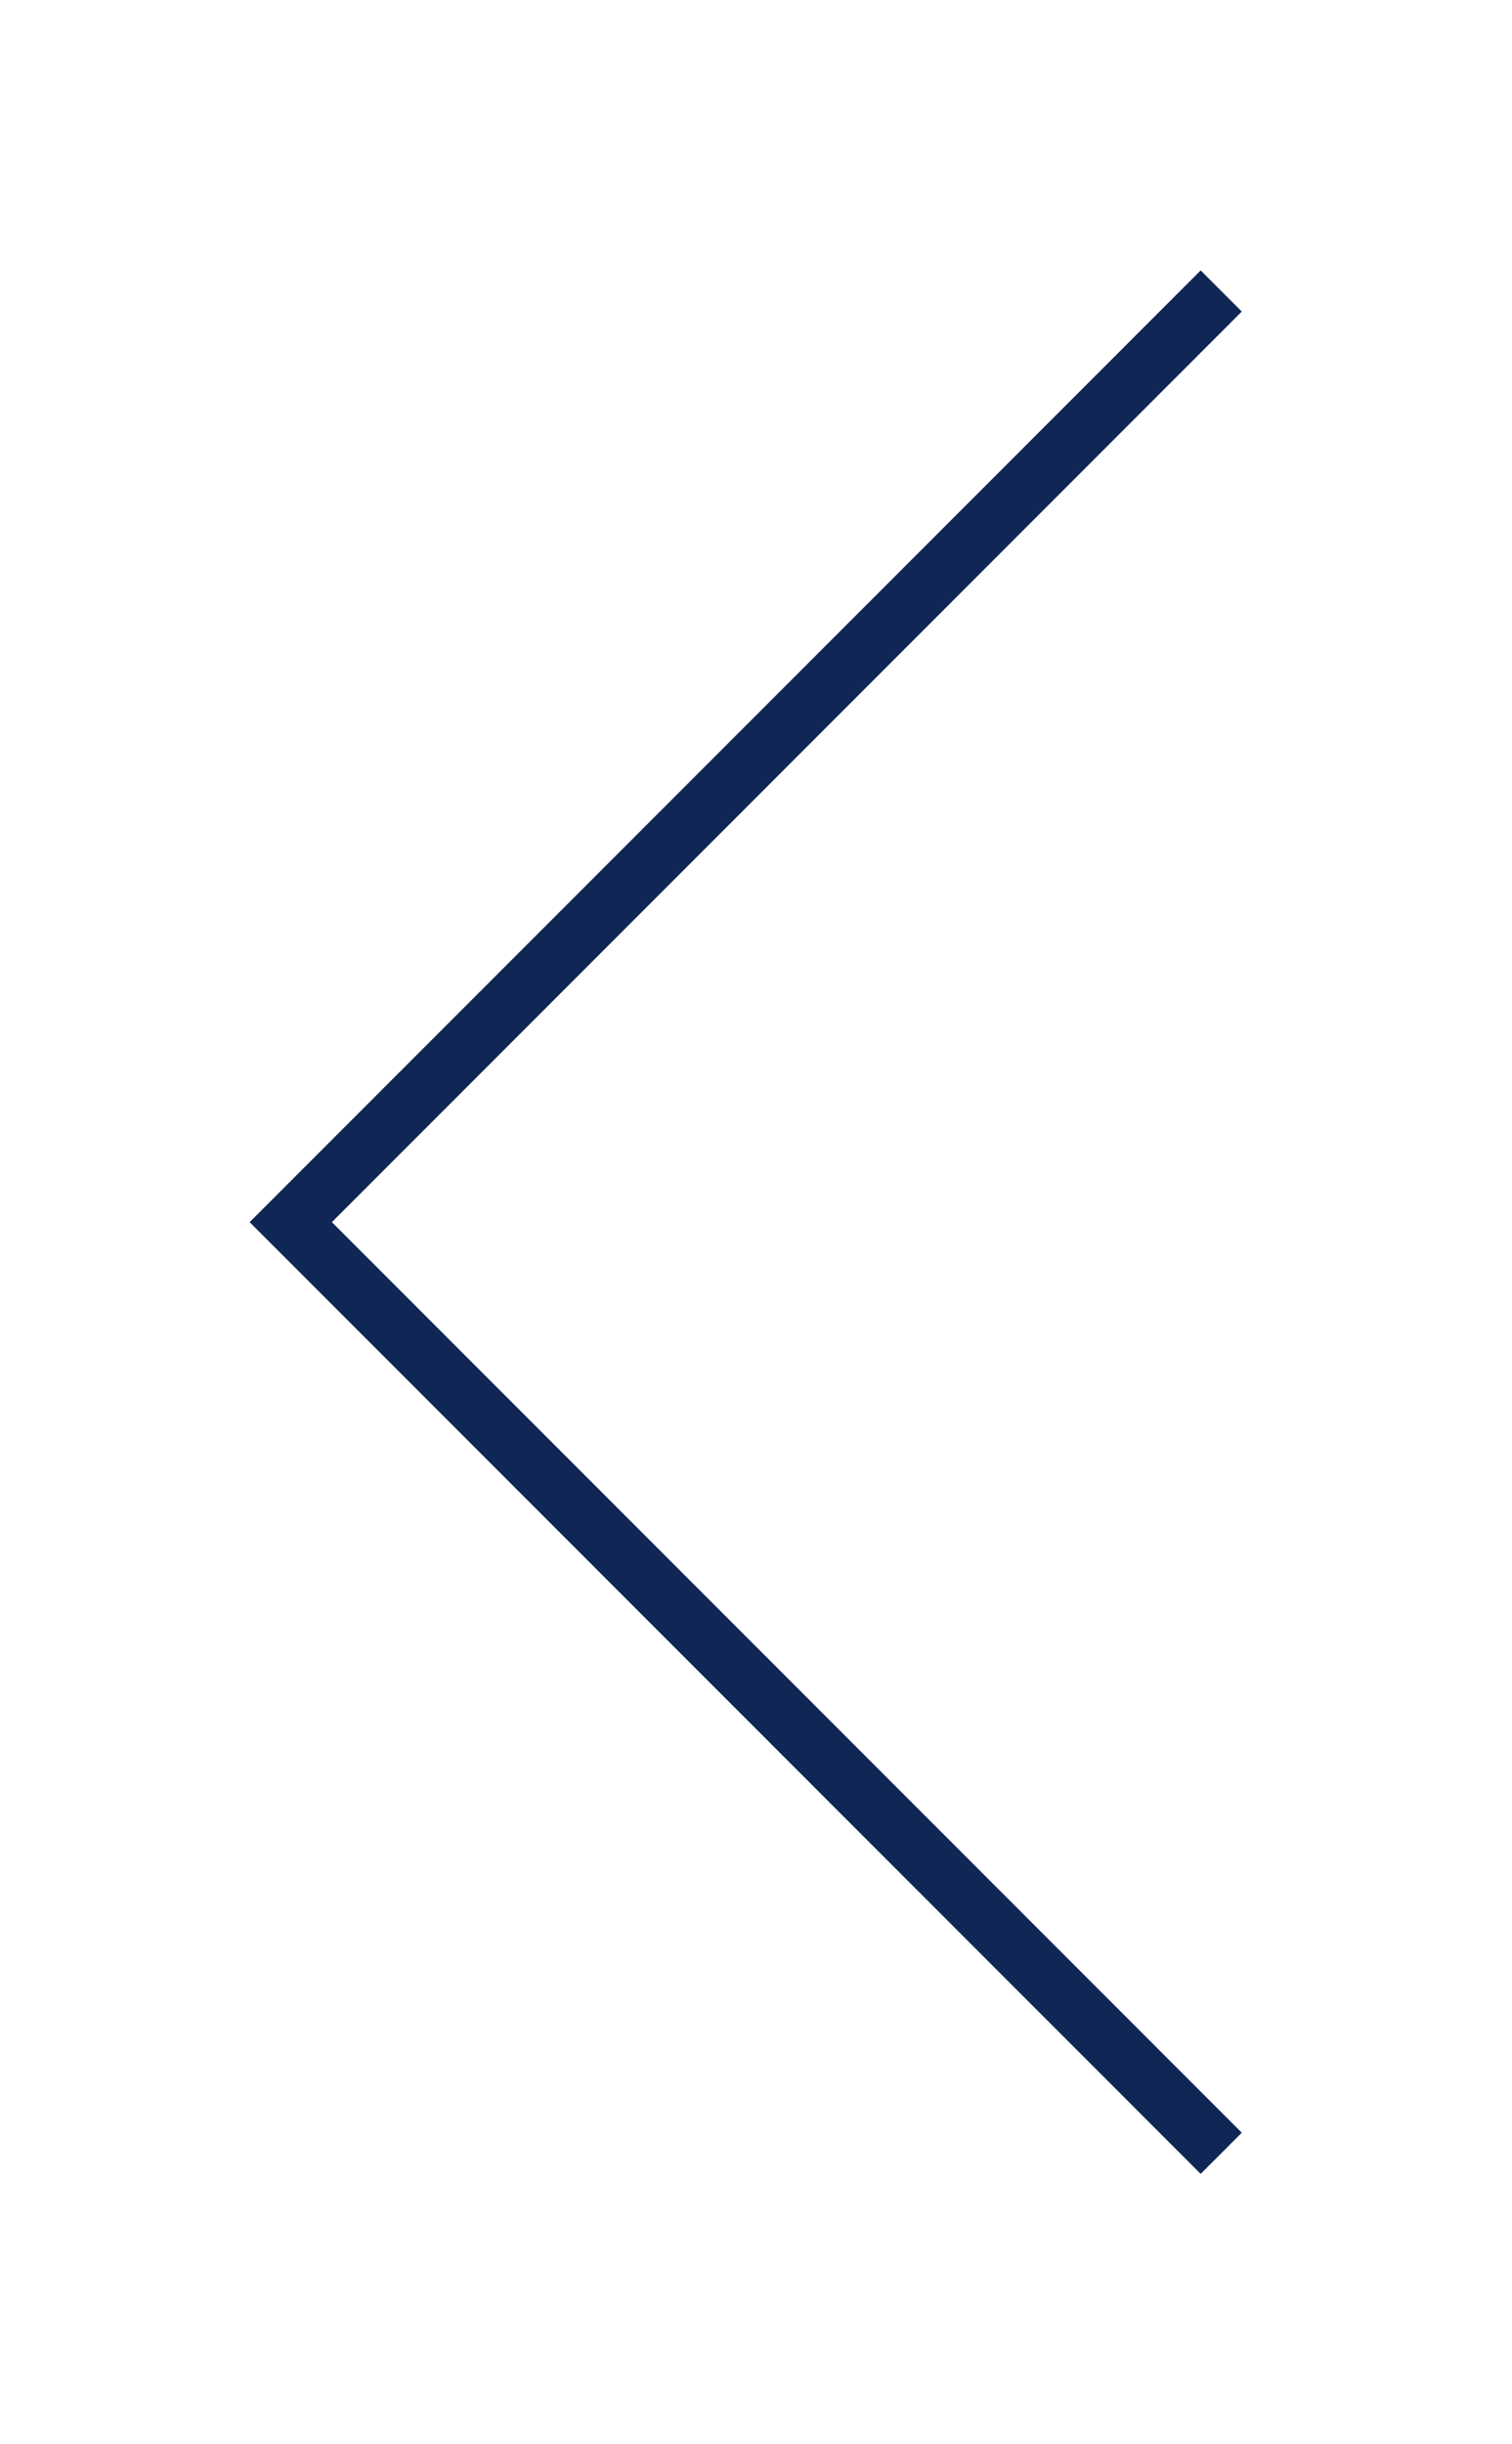 <svg width="26" height="42" viewBox="0 0 26 42" fill="none" xmlns="http://www.w3.org/2000/svg"><g filter="url(#filter0_d_1_211)"><path d="M21 1L5 17L21 33" stroke="#102654"/></g><defs><filter id="filter0_d_1_211" x="0.293" y="0.646" width="25.061" height="40.707" filterUnits="userSpaceOnUse" color-interpolation-filters="sRGB"><feFlood flood-opacity="0" result="BackgroundImageFix"/><feColorMatrix in="SourceAlpha" type="matrix" values="0 0 0 0 0 0 0 0 0 0 0 0 0 0 0 0 0 0 127 0" result="hardAlpha"/><feOffset dy="4"/><feGaussianBlur stdDeviation="2"/><feComposite in2="hardAlpha" operator="out"/><feColorMatrix type="matrix" values="0 0 0 0 0 0 0 0 0 0 0 0 0 0 0 0 0 0 0.25 0"/><feBlend mode="normal" in2="BackgroundImageFix" result="effect1_dropShadow_1_211"/><feBlend mode="normal" in="SourceGraphic" in2="effect1_dropShadow_1_211" result="shape"/></filter></defs></svg>